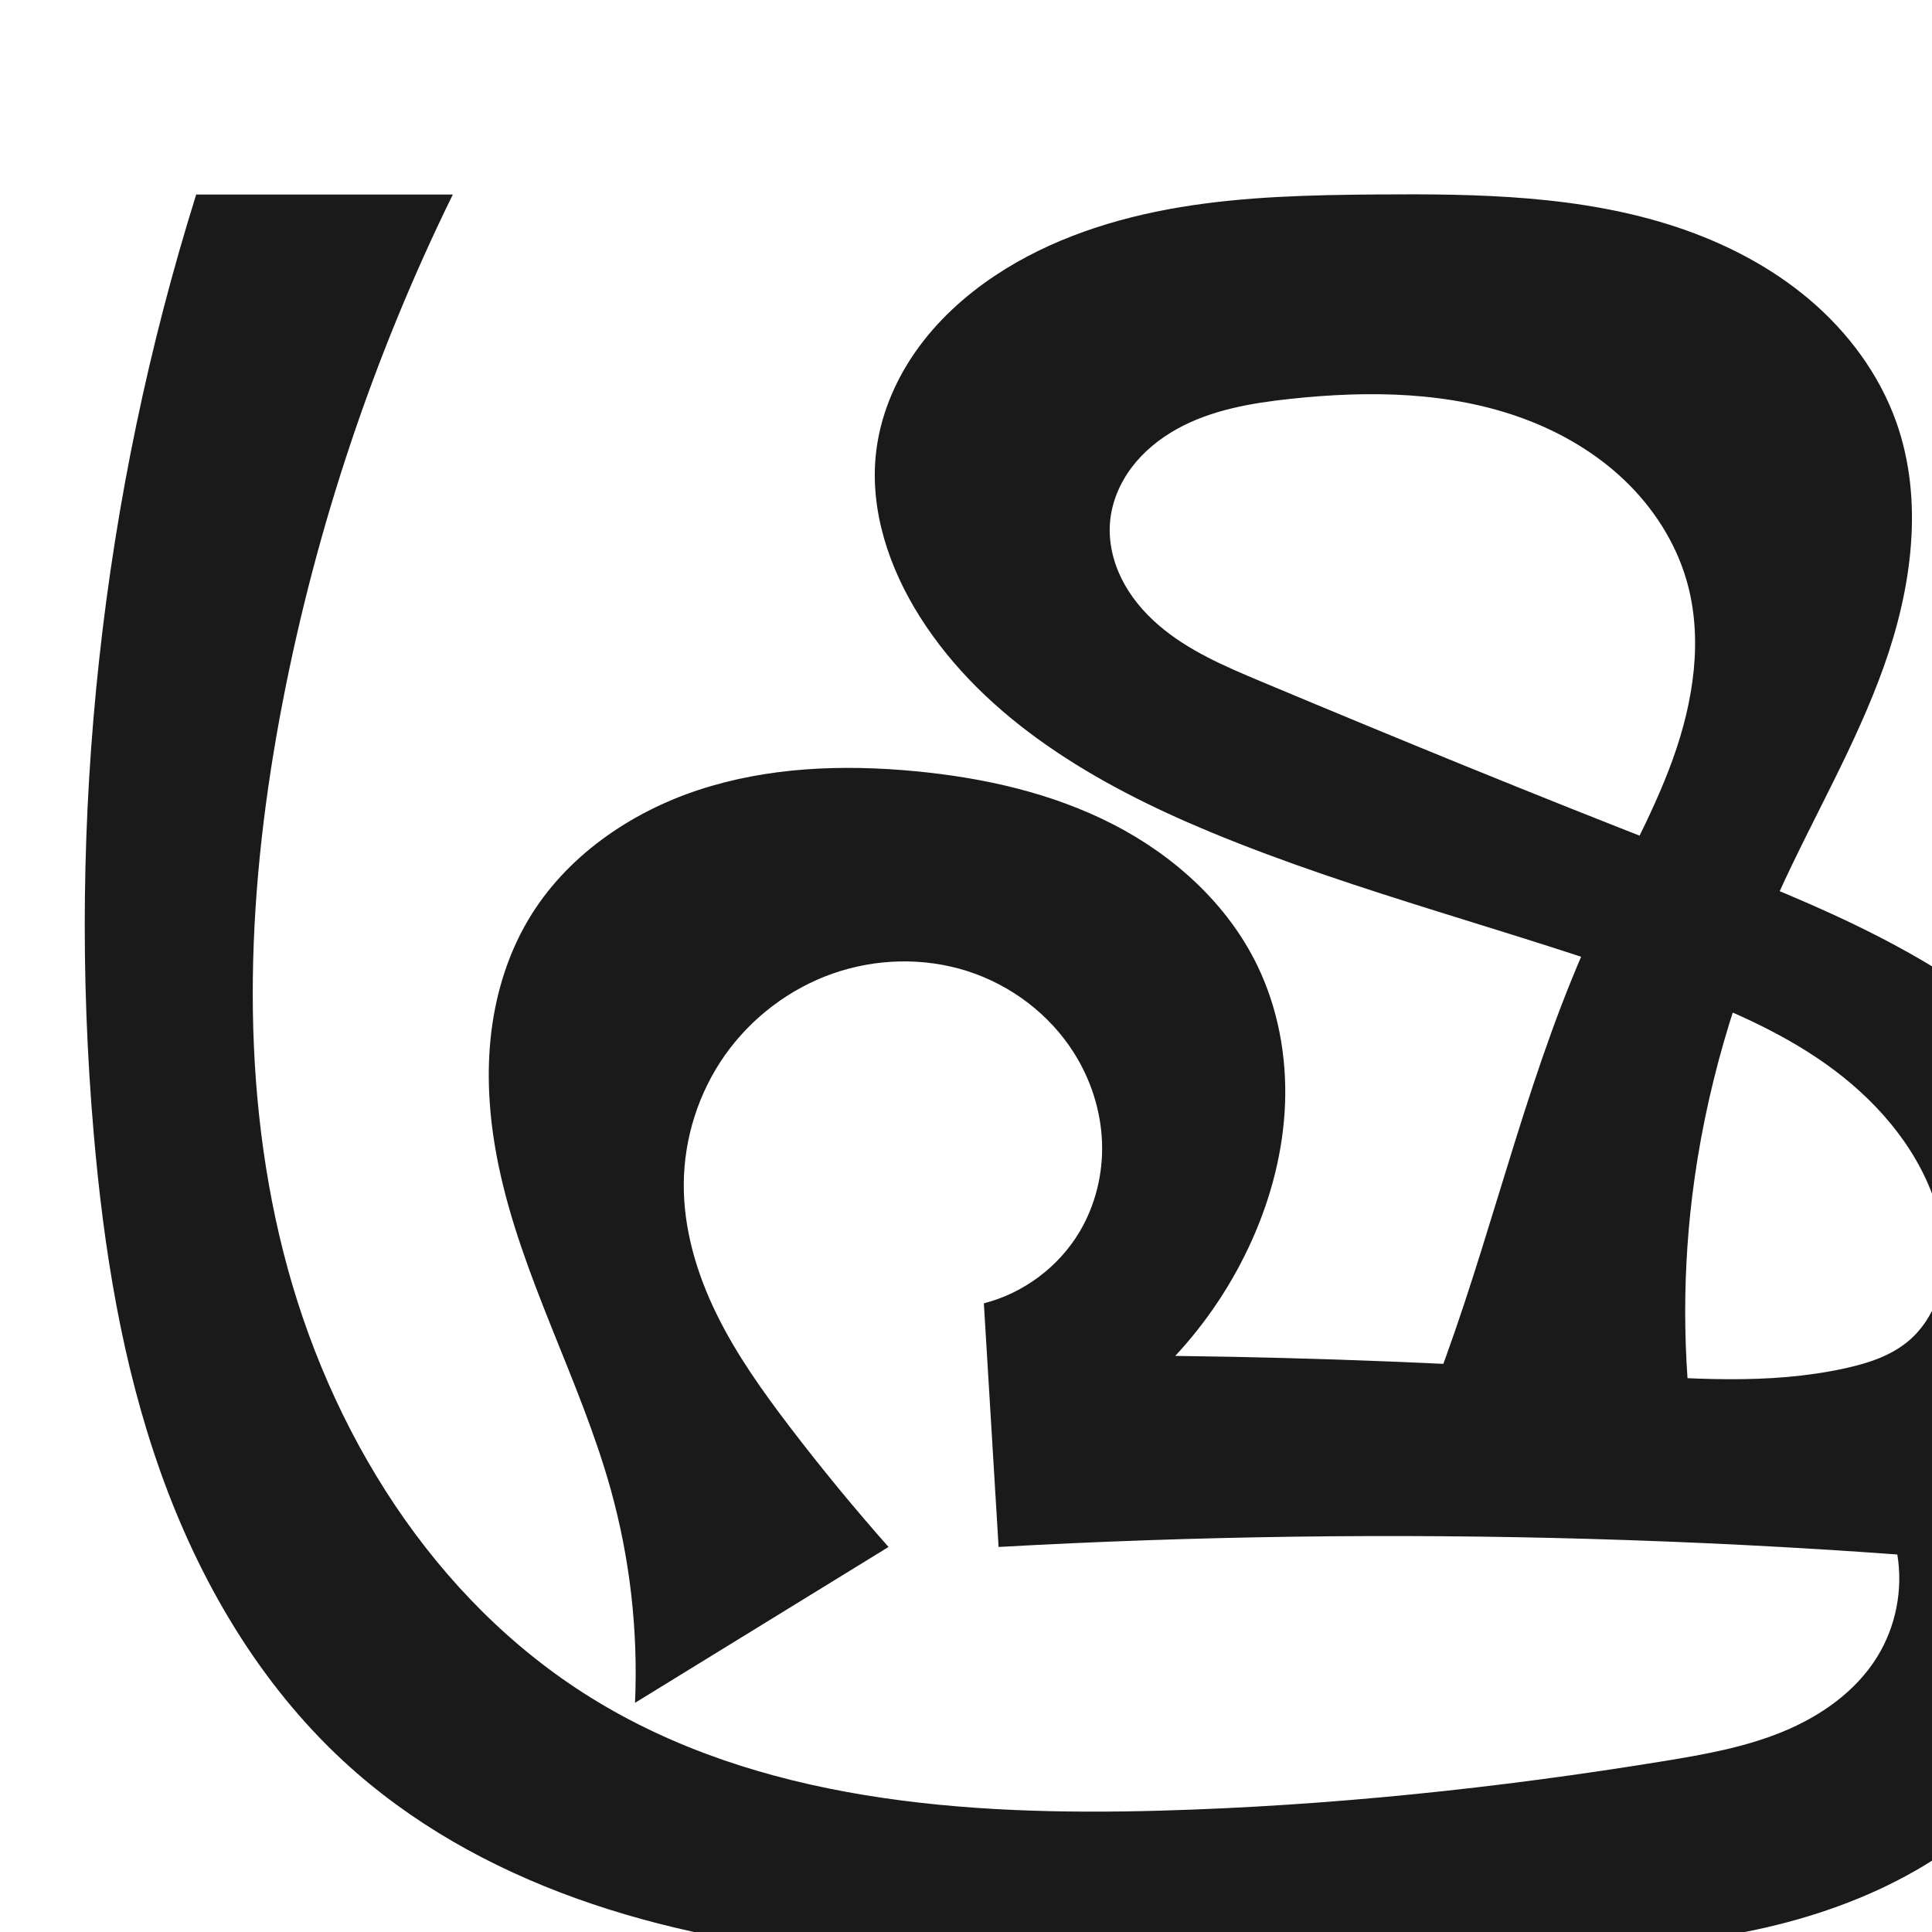 <?xml version="1.0" encoding="UTF-8" standalone="no"?>
<svg
   xmlns:dc="http://purl.org/dc/elements/1.1/"
   xmlns:cc="http://creativecommons.org/ns#"
   xmlns:rdf="http://www.w3.org/1999/02/22-rdf-syntax-ns#"
   xmlns:svg="http://www.w3.org/2000/svg"
   xmlns="http://www.w3.org/2000/svg"
   xmlns:sodipodi="http://sodipodi.sourceforge.net/DTD/sodipodi-0.dtd"
   xmlns:inkscape="http://www.inkscape.org/namespaces/inkscape"
   xml:space="preserve"
   width="1000"
   height="1000"
   version="1.1"
   style="clip-rule:evenodd;fill-rule:evenodd;image-rendering:optimizeQuality;shape-rendering:geometricPrecision;text-rendering:geometricPrecision"
   viewBox="0 0 1000 1000"
   id="svg10"
   sodipodi:docname="ഷ്ര.svg"
   inkscape:version="1.0.1 (3bc2e813f5, 2020-09-07)"><sodipodi:namedview
   pagecolor="#ffffff"
   bordercolor="#666666"
   borderopacity="1"
   objecttolerance="10"
   gridtolerance="10"
   guidetolerance="10"
   inkscape:pageopacity="0"
   inkscape:pageshadow="2"
   inkscape:window-width="1920"
   inkscape:window-height="1015"
   id="namedview12"
   showgrid="false"
   inkscape:zoom="0.678"
   inkscape:cx="693.84266"
   inkscape:cy="650.81487"
   inkscape:window-x="1920"
   inkscape:window-y="0"
   inkscape:window-maximized="1"
   inkscape:current-layer="svg10"
   showguides="true"
   inkscape:guide-bbox="true"
   inkscape:document-rotation="0"
   inkscape:snap-to-guides="true"><sodipodi:guide
     position="0,1000"
     orientation="0,1"
     id="guide16"
     inkscape:label=""
     inkscape:locked="true"
     inkscape:color="rgb(0,0,255)" /><sodipodi:guide
     position="1763.312,2036.169"
     orientation="1000,0"
     id="guide18" /><sodipodi:guide
     position="0,200"
     orientation="0,1"
     id="guide20"
     inkscape:label="base"
     inkscape:locked="true"
     inkscape:color="rgb(0,0,255)" /><inkscape:grid
     type="xygrid"
     id="grid24"
     originx="-473.376"
     originy="-489.692" /><sodipodi:guide
     position="0,0"
     orientation="0,1"
     id="guide34"
     inkscape:label="bottom"
     inkscape:locked="true"
     inkscape:color="rgb(0,0,255)" /><sodipodi:guide
     position="225.051,1693.319"
     orientation="0,1"
     id="guide44"
     inkscape:label=""
     inkscape:locked="false"
     inkscape:color="rgb(0,0,255)" /><sodipodi:guide
     position="0,900"
     orientation="0,1"
     id="guide46"
     inkscape:label=""
     inkscape:locked="true"
     inkscape:color="rgb(0,0,255)" /><sodipodi:guide
     position="1123.885,302.632"
     orientation="-1,0"
     id="guide841"
     inkscape:label="width"
     inkscape:locked="false"
     inkscape:color="rgb(0,0,255)" /><sodipodi:guide
     position="0,1000"
     orientation="0,1000"
     id="guide860" /><sodipodi:guide
     position="1000,1000"
     orientation="1000,0"
     id="guide862" /><sodipodi:guide
     position="1000,0"
     orientation="0,-1000"
     id="guide864" /><sodipodi:guide
     position="0,0"
     orientation="-1000,0"
     id="guide866" /></sodipodi:namedview>
 <defs
   id="defs4"><inkscape:path-effect
   effect="spiro"
   id="path-effect859"
   is_visible="true"
   lpeversion="1" /><inkscape:path-effect
   effect="spiro"
   id="path-effect862"
   is_visible="true"
   lpeversion="1" /><inkscape:path-effect
   effect="spiro"
   id="path-effect1521"
   is_visible="true"
   lpeversion="1" /><inkscape:path-effect
   effect="spiro"
   id="path-effect858"
   is_visible="true"
   lpeversion="1" /><inkscape:path-effect
   effect="spiro"
   id="path-effect854"
   is_visible="true"
   lpeversion="1" />
  <style
   type="text/css"
   id="style2">
   <![CDATA[
    .fil0 {fill:#EF7F1A;fill-rule:nonzero}
   ]]>
  </style>
 <inkscape:path-effect
   effect="spiro"
   id="path-effect1214"
   is_visible="true"
   lpeversion="1" /><inkscape:path-effect
   effect="spiro"
   id="path-effect1195"
   is_visible="true"
   lpeversion="1" /><inkscape:path-effect
   effect="spiro"
   id="path-effect992"
   is_visible="true"
   lpeversion="1" /><inkscape:path-effect
   effect="spiro"
   id="path-effect287"
   is_visible="true"
   lpeversion="1" /><inkscape:path-effect
   effect="spiro"
   id="path-effect1032"
   is_visible="true"
   lpeversion="1" /><inkscape:path-effect
   effect="spiro"
   id="path-effect1218"
   is_visible="true"
   lpeversion="1" /><inkscape:path-effect
   effect="spiro"
   id="path-effect309"
   is_visible="true"
   lpeversion="1" /><inkscape:path-effect
   effect="spiro"
   id="path-effect1176"
   is_visible="true"
   lpeversion="1" /><inkscape:path-effect
   effect="spiro"
   id="path-effect1026"
   is_visible="true"
   lpeversion="1" /><inkscape:path-effect
   effect="spiro"
   id="path-effect1247"
   is_visible="true"
   lpeversion="1" /></defs>
 
<path
   style="display:inline;fill:#1a1a1a;fill-rule:nonzero;stroke:none;stroke-width:1.973px;stroke-linecap:butt;stroke-linejoin:miter;stroke-opacity:1"
   d="m 982.04,804.595 c -52.99,-3.853 -106.064,-6.54 -159.172,-8.06 -101.997,-2.918 -204.117,-1.526 -305.997,4.171 l -7.631,-126.114 c 20.478,-5.21 38.689,-18.804 49.507,-36.955 8.311,-13.945 12.276,-30.374 11.651,-46.596 -0.625,-16.222 -5.789,-32.192 -14.432,-45.934 -12.617,-20.06 -32.654,-35.225 -55.223,-42.453 -22.569,-7.228 -47.492,-6.571 -69.842,1.307 -22.299,7.86 -42.011,22.839 -55.648,42.154 -13.637,19.315 -21.152,42.867 -21.332,66.51 -0.179,23.409 6.664,46.478 16.961,67.501 10.297,21.023 23.982,40.194 38.19,58.798 16.19,21.199 33.15,41.811 50.834,61.781 l -131.228,80.677 c 1.673,-37.277 -2.615,-74.815 -12.652,-110.754 -15.942,-57.081 -46.142,-109.782 -58.071,-167.835 -4.381,-21.322 -6.231,-43.267 -4.061,-64.926 2.17,-21.659 8.44,-43.045 19.536,-61.772 19.264,-32.51 52.336,-55.44 88.231,-67.253 35.895,-11.813 74.522,-13.248 112.14,-9.656 35.354,3.376 70.685,11.247 102.281,27.465 31.596,16.218 59.343,41.285 74.78,73.27 10.619,22.003 15.171,46.74 14.277,71.155 -0.893,24.415 -7.139,48.504 -17.123,70.802 -9.839,21.975 -23.319,42.314 -39.724,59.937 74.974,0.925 149.922,3.944 224.728,9.052 40.773,2.784 82.219,6.144 122.126,-2.666 11.583,-2.557 23.268,-6.3 32.398,-13.873 10.183,-8.446 16.336,-21.161 18.218,-34.257 1.883,-13.096 -0.26,-26.544 -4.591,-39.046 -9.975,-28.791 -31.25,-52.673 -56.106,-70.298 -24.855,-17.624 -53.272,-29.522 -81.873,-40.029 -78.235,-28.739 -159.804,-48.154 -236.792,-80.083 -58.493,-24.259 -116.328,-57.784 -150.212,-111.279 -15.897,-25.098 -26.004,-54.88 -22.822,-84.417 2.051,-19.038 9.573,-37.307 20.562,-52.989 10.989,-15.681 25.369,-28.833 41.327,-39.417 28.477,-18.888 61.755,-29.612 95.459,-35.242 33.704,-5.63 68.018,-6.36 102.188,-6.619 52.295,-0.397 105.607,0.439 155.218,16.98 24.806,8.27 48.463,20.498 68.415,37.399 19.952,16.901 36.107,38.599 44.895,63.226 14.519,40.684 8.095,86.189 -6.415,126.877 -14.51,40.687 -36.659,78.157 -54.475,117.509 -22.505,49.706 -38.116,102.648 -44.698,156.813 -5.488,45.16 -4.685,91.081 2.378,136.022 l -153.388,5.421 c 8.462,-19.071 16.254,-38.438 23.357,-58.055 26.897,-74.277 43.98,-152.249 77.456,-223.802 13.399,-28.64 29.385,-56.156 40.12,-85.897 10.736,-29.741 15.982,-62.651 7.118,-93.002 -5.728,-19.613 -17.2,-37.358 -31.964,-51.482 -14.764,-14.124 -32.745,-24.693 -51.893,-31.823 -38.295,-14.26 -80.403,-14.762 -121.033,-10.396 -20.387,2.191 -41.127,5.721 -59.027,15.722 -8.95,5 -17.079,11.61 -23.242,19.803 -6.163,8.193 -10.304,18.009 -11.175,28.224 -0.865,10.144 1.512,20.439 6.069,29.543 4.557,9.104 11.234,17.053 18.929,23.719 15.39,13.333 34.496,21.457 53.274,29.329 70.464,29.539 141.177,58.494 212.368,86.233 63.719,24.827 129.305,49.553 180.886,94.452 33.181,28.884 59.933,66.451 70.356,109.19 12.974,53.194 -0.01,109.027 -15.428,161.565 -12.495,42.573 -27.231,85.796 -55.755,119.781 -37.331,44.479 -94.551,68.146 -151.818,77.762 -57.267,9.616 -115.772,6.766 -173.839,7.269 -94.276,0.817 -188.724,10.546 -282.66,2.509 -93.936,-8.037 -189.82,-35.924 -259.069,-99.902 -43.805,-40.471 -74.77,-93.516 -94.758,-149.705 C 63.116,705.75 53.666,646.316 48.528,586.899 34.395,423.448 52.516,257.27 101.548,100.707 H 234.372 c -40.766,83.037 -70.447,171.507 -88.008,262.328 -18.176,94.001 -23.212,192.089 0.269,284.907 23.481,92.818 77.749,180.16 159.072,230.689 86.483,53.736 193.463,61.431 295.24,58.552 87.176,-2.466 174.106,-11.59 260.181,-25.62 20.898,-3.406 41.94,-7.156 61.529,-15.193 19.589,-8.037 37.85,-20.771 48.981,-38.783 9.671,-15.649 13.441,-34.85 10.404,-52.994 z"
   id="path1216-0"
   inkscape:path-effect="#path-effect1247"
   inkscape:original-d="m 982.04029,804.59511 c -6.08224,-58.69176 -106.09254,-7.4296 -159.17243,-8.05953 -102.00134,-1.21051 -305.99705,4.17148 -305.99705,4.17148 l -7.63116,-126.11395 c 0,0 40.55389,-18.41034 49.50662,-36.95529 13.41509,-27.78842 15.68447,-67.80682 -2.78029,-92.52955 -26.26149,-35.1619 -83.38295,-54.87997 -125.06501,-41.14568 -42.15976,13.89169 -72.44637,64.50648 -76.98054,108.66376 -4.69241,45.6984 31.13562,87.13827 55.15123,126.29963 13.94175,22.7343 -0.0387,23.86546 50.83388,61.78108 l -131.22821,80.67682 c 11.90393,-32.1326 -4.41909,-74.51957 -12.65226,-110.75413 -13.11678,-57.72752 -51.82024,-108.96652 -58.07067,-167.83459 -4.49222,-42.30879 -10.70837,-93.16309 15.47584,-126.69817 44.02833,-56.38871 129.03278,-82.29735 200.37107,-76.90944 67.71065,5.11393 143.51252,41.69753 177.06053,100.73494 23.38288,41.14894 11.26167,96.78003 -2.84562,141.95723 -7.14435,22.87905 -39.72428,59.93676 -39.72428,59.93676 0,0 149.76097,8.36117 224.72779,9.05196 40.71659,0.37519 82.32943,5.94912 122.12586,-2.66632 11.48188,-2.48568 25.05712,-4.70106 32.39848,-13.87257 15.53073,-19.40245 22.29483,-50.0101 13.62703,-73.30237 C 980.63315,565.83668 914.86234,538.94897 863.19188,510.70071 790.0819,470.73145 700.23507,469.23191 626.4003,430.61794 571.18224,401.7401 511.30209,370.81675 476.18855,319.33857 c -16.42557,-24.0807 -27.55346,-55.65472 -22.82161,-84.41735 6.01796,-36.5803 31.18131,-71.6359 61.88898,-92.40543 55.78253,-37.72924 130.65354,-48.72092 197.64702,-41.86089 97.20911,9.95405 225.41776,29.9111 268.52812,117.60483 37.03764,75.34076 -39.23263,163.27521 -60.89086,244.38586 -14.02211,52.51315 -37.64708,102.91925 -44.69849,156.81292 -5.88309,44.96423 2.37774,136.02163 2.37774,136.02163 l -153.38826,5.42091 c 0,0 16.05108,-38.51748 23.35726,-58.05539 27.65031,-73.94144 54.45316,-148.28575 77.45559,-223.8024 17.9716,-59.00053 73.61249,-123.1457 47.23836,-178.89914 -32.11391,-67.88701 -130.06035,-100.06778 -204.88956,-93.70067 -37.57036,3.1968 -89.42543,26.25816 -93.4439,63.74955 -4.04228,37.71358 46.94535,61.2071 78.2718,82.59185 63.10177,43.07592 143.0315,54.1423 212.36801,86.23305 61.72937,28.56997 130.6462,48.59637 180.88555,94.45226 31.9798,29.18943 60.1236,67.11867 70.3565,109.1902 12.7858,52.56732 -1.2369,109.35933 -15.4284,161.5647 -11.5526,42.4982 -21.9371,91.56865 -55.7547,119.78089 -86.14932,71.86985 -213.54963,80.68365 -325.6571,85.03135 -183.33346,7.1099 -399.62603,18.6613 -541.72875,-97.39272 C 87.616393,837.94195 64.232747,702.35321 48.528415,586.89892 26.55579,425.36171 101.54792,100.70706 101.54792,100.70706 H 234.3724 c -16.70839,94.91465 -86.90326,170.10246 -88.00806,262.32841 -2.15475,179.87277 25.70614,395.17848 159.34093,515.59692 74.53395,67.16262 195.02959,53.65694 295.24018,58.55239 87.04255,4.25217 176.33838,-1.85149 260.18064,-25.62042 39.44123,-11.18142 85.53172,-21.46763 110.50978,-53.97504 10.96836,-14.27466 11.81319,-52.99363 10.40442,-52.99421 z"
   sodipodi:nodetypes="csccaaaaaccaaaaaacaaaaaaaaaaaaaccaaaaaaaaaaaaaaccaaaaac" /></svg>
